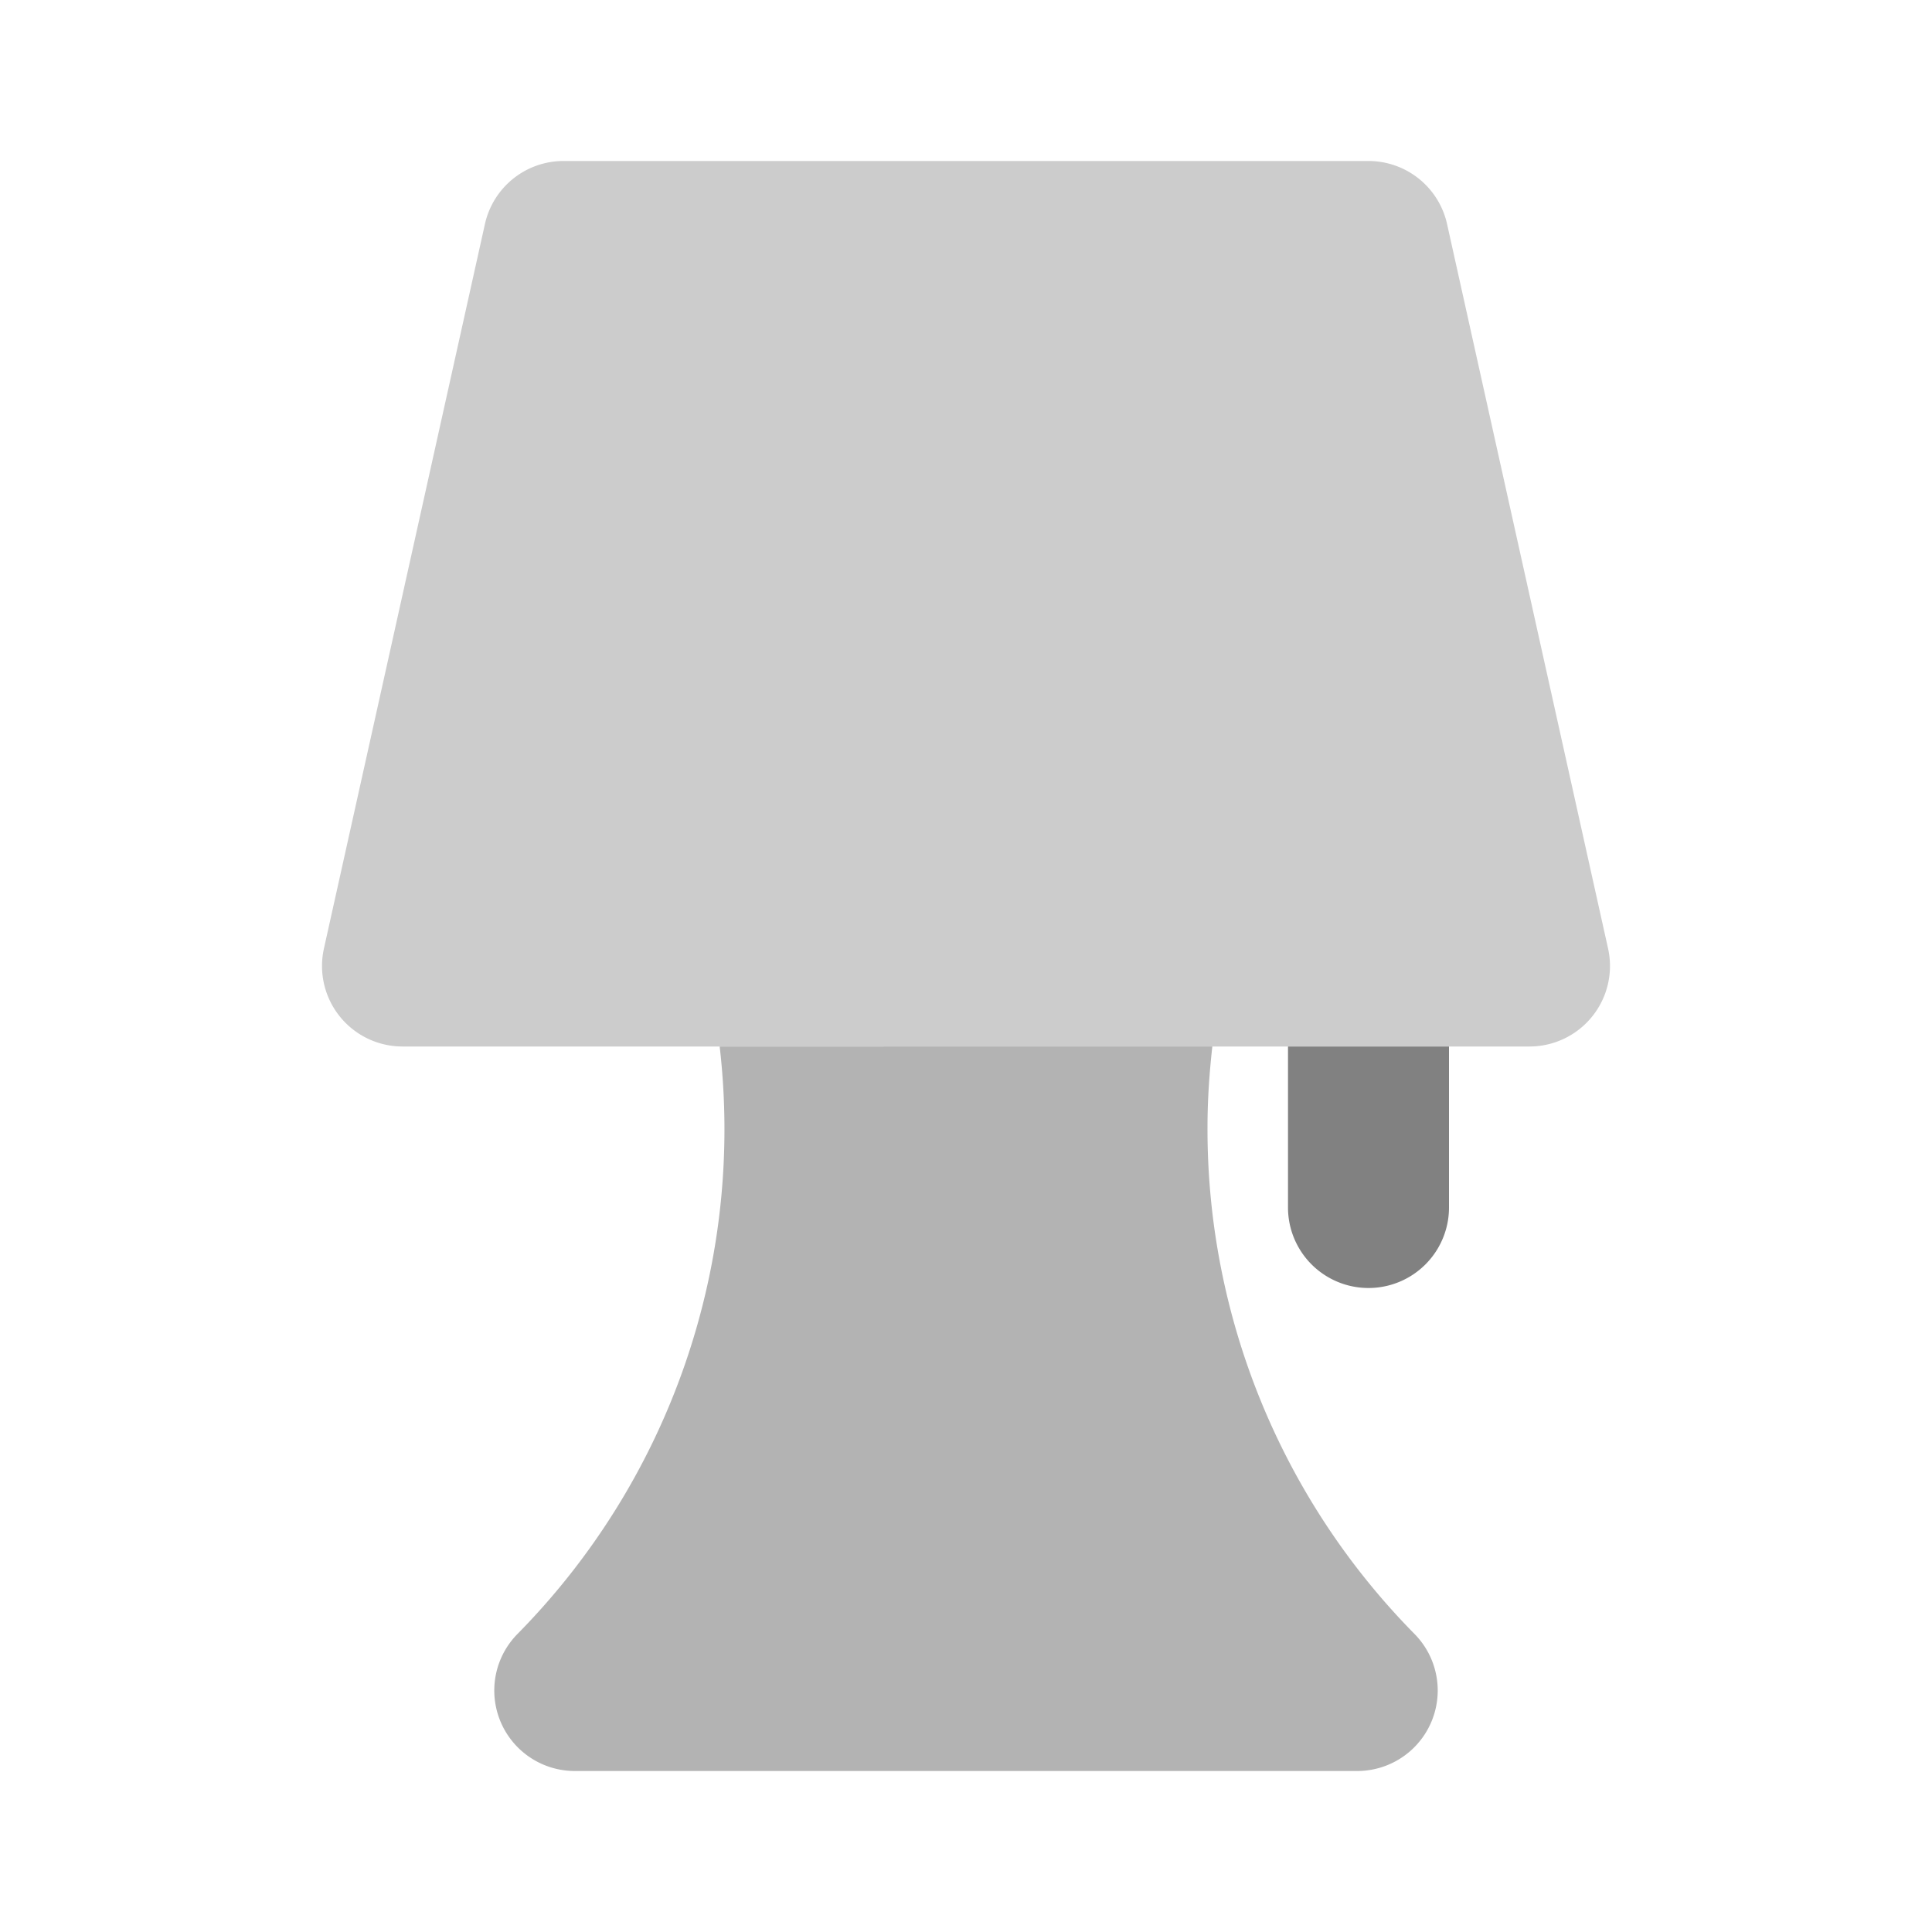 <svg xmlns="http://www.w3.org/2000/svg" width="24" height="24" fill="none" viewBox="0 0 24 24">
  <path fill="#CCC" d="M19 13H5a1 1 0 01-.976-1.217l2-9A1 1 0 017 2h10a1 1 0 01.976.783l2 9A1 1 0 0119 13z"/>
  <path fill="#818181" d="M16 13v2a1 1 0 102 0v-2h-2z"/>
  <path fill="#B3B3B3" d="M15 14c0-.335.023-.668.06-1H8.94a8.928 8.928 0 01-2.513 7.299A1 1 0 007.14 22h9.72a1 1 0 00.713-1.701A8.928 8.928 0 0115 14z"/>
</svg>
